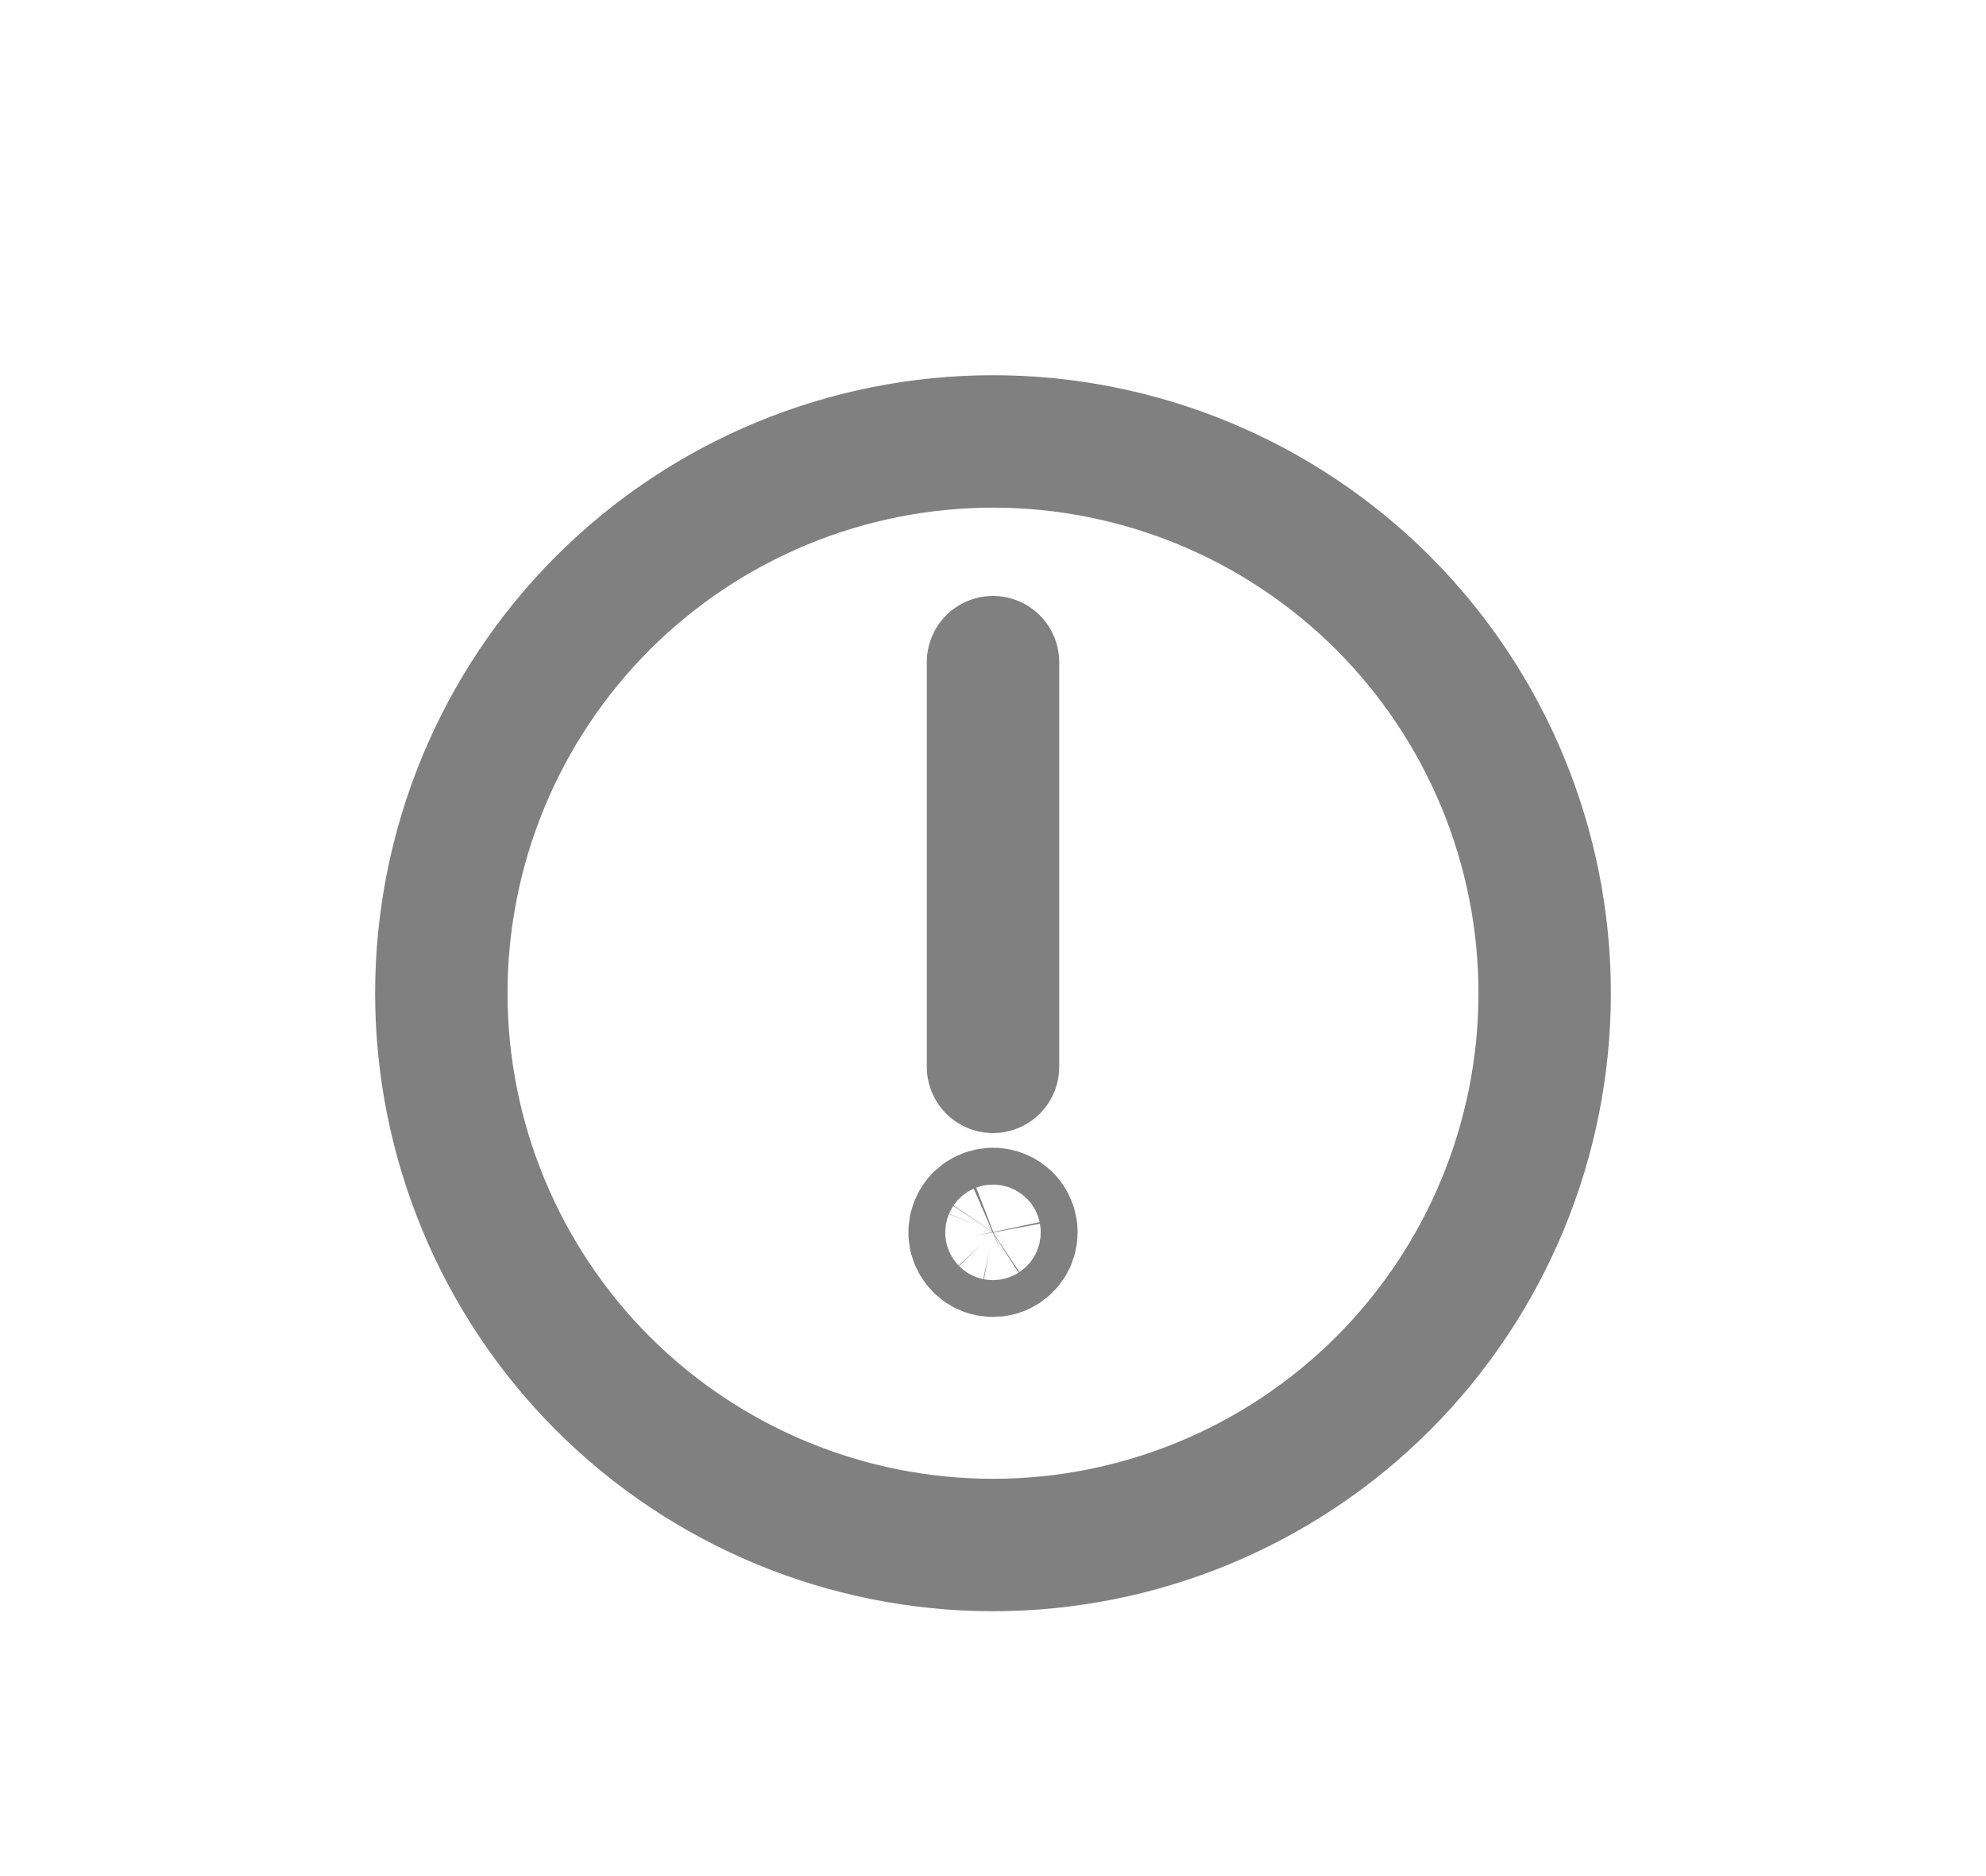 <svg width="18" height="17" viewBox="0 0 18 17" fill="none" xmlns="http://www.w3.org/2000/svg">
<path d="M9 11C8.967 11 8.935 11.01 8.907 11.028C8.88 11.046 8.859 11.072 8.846 11.103C8.833 11.133 8.83 11.167 8.836 11.199C8.843 11.232 8.859 11.261 8.882 11.284C8.905 11.308 8.935 11.324 8.967 11.33C9 11.337 9.033 11.333 9.064 11.321C9.094 11.308 9.12 11.287 9.139 11.259C9.157 11.232 9.167 11.2 9.167 11.167C9.167 11.123 9.149 11.08 9.118 11.049C9.087 11.018 9.044 11 9 11Z" stroke="#808080" stroke-width="1.2" stroke-linecap="round" stroke-linejoin="round"/>
<path d="M9 9.667V6" stroke="#808080" stroke-width="1.2" stroke-linecap="round"/>
<path d="M4 9C4 10.326 4.527 11.598 5.464 12.536C6.402 13.473 7.674 14 9 14C10.326 14 11.598 13.473 12.536 12.536C13.473 11.598 14 10.326 14 9C14 7.674 13.473 6.402 12.536 5.464C11.598 4.527 10.326 4 9 4C7.674 4 6.402 4.527 5.464 5.464C4.527 6.402 4 7.674 4 9V9Z" stroke="#808080" stroke-width="1.2"/>
</svg>
